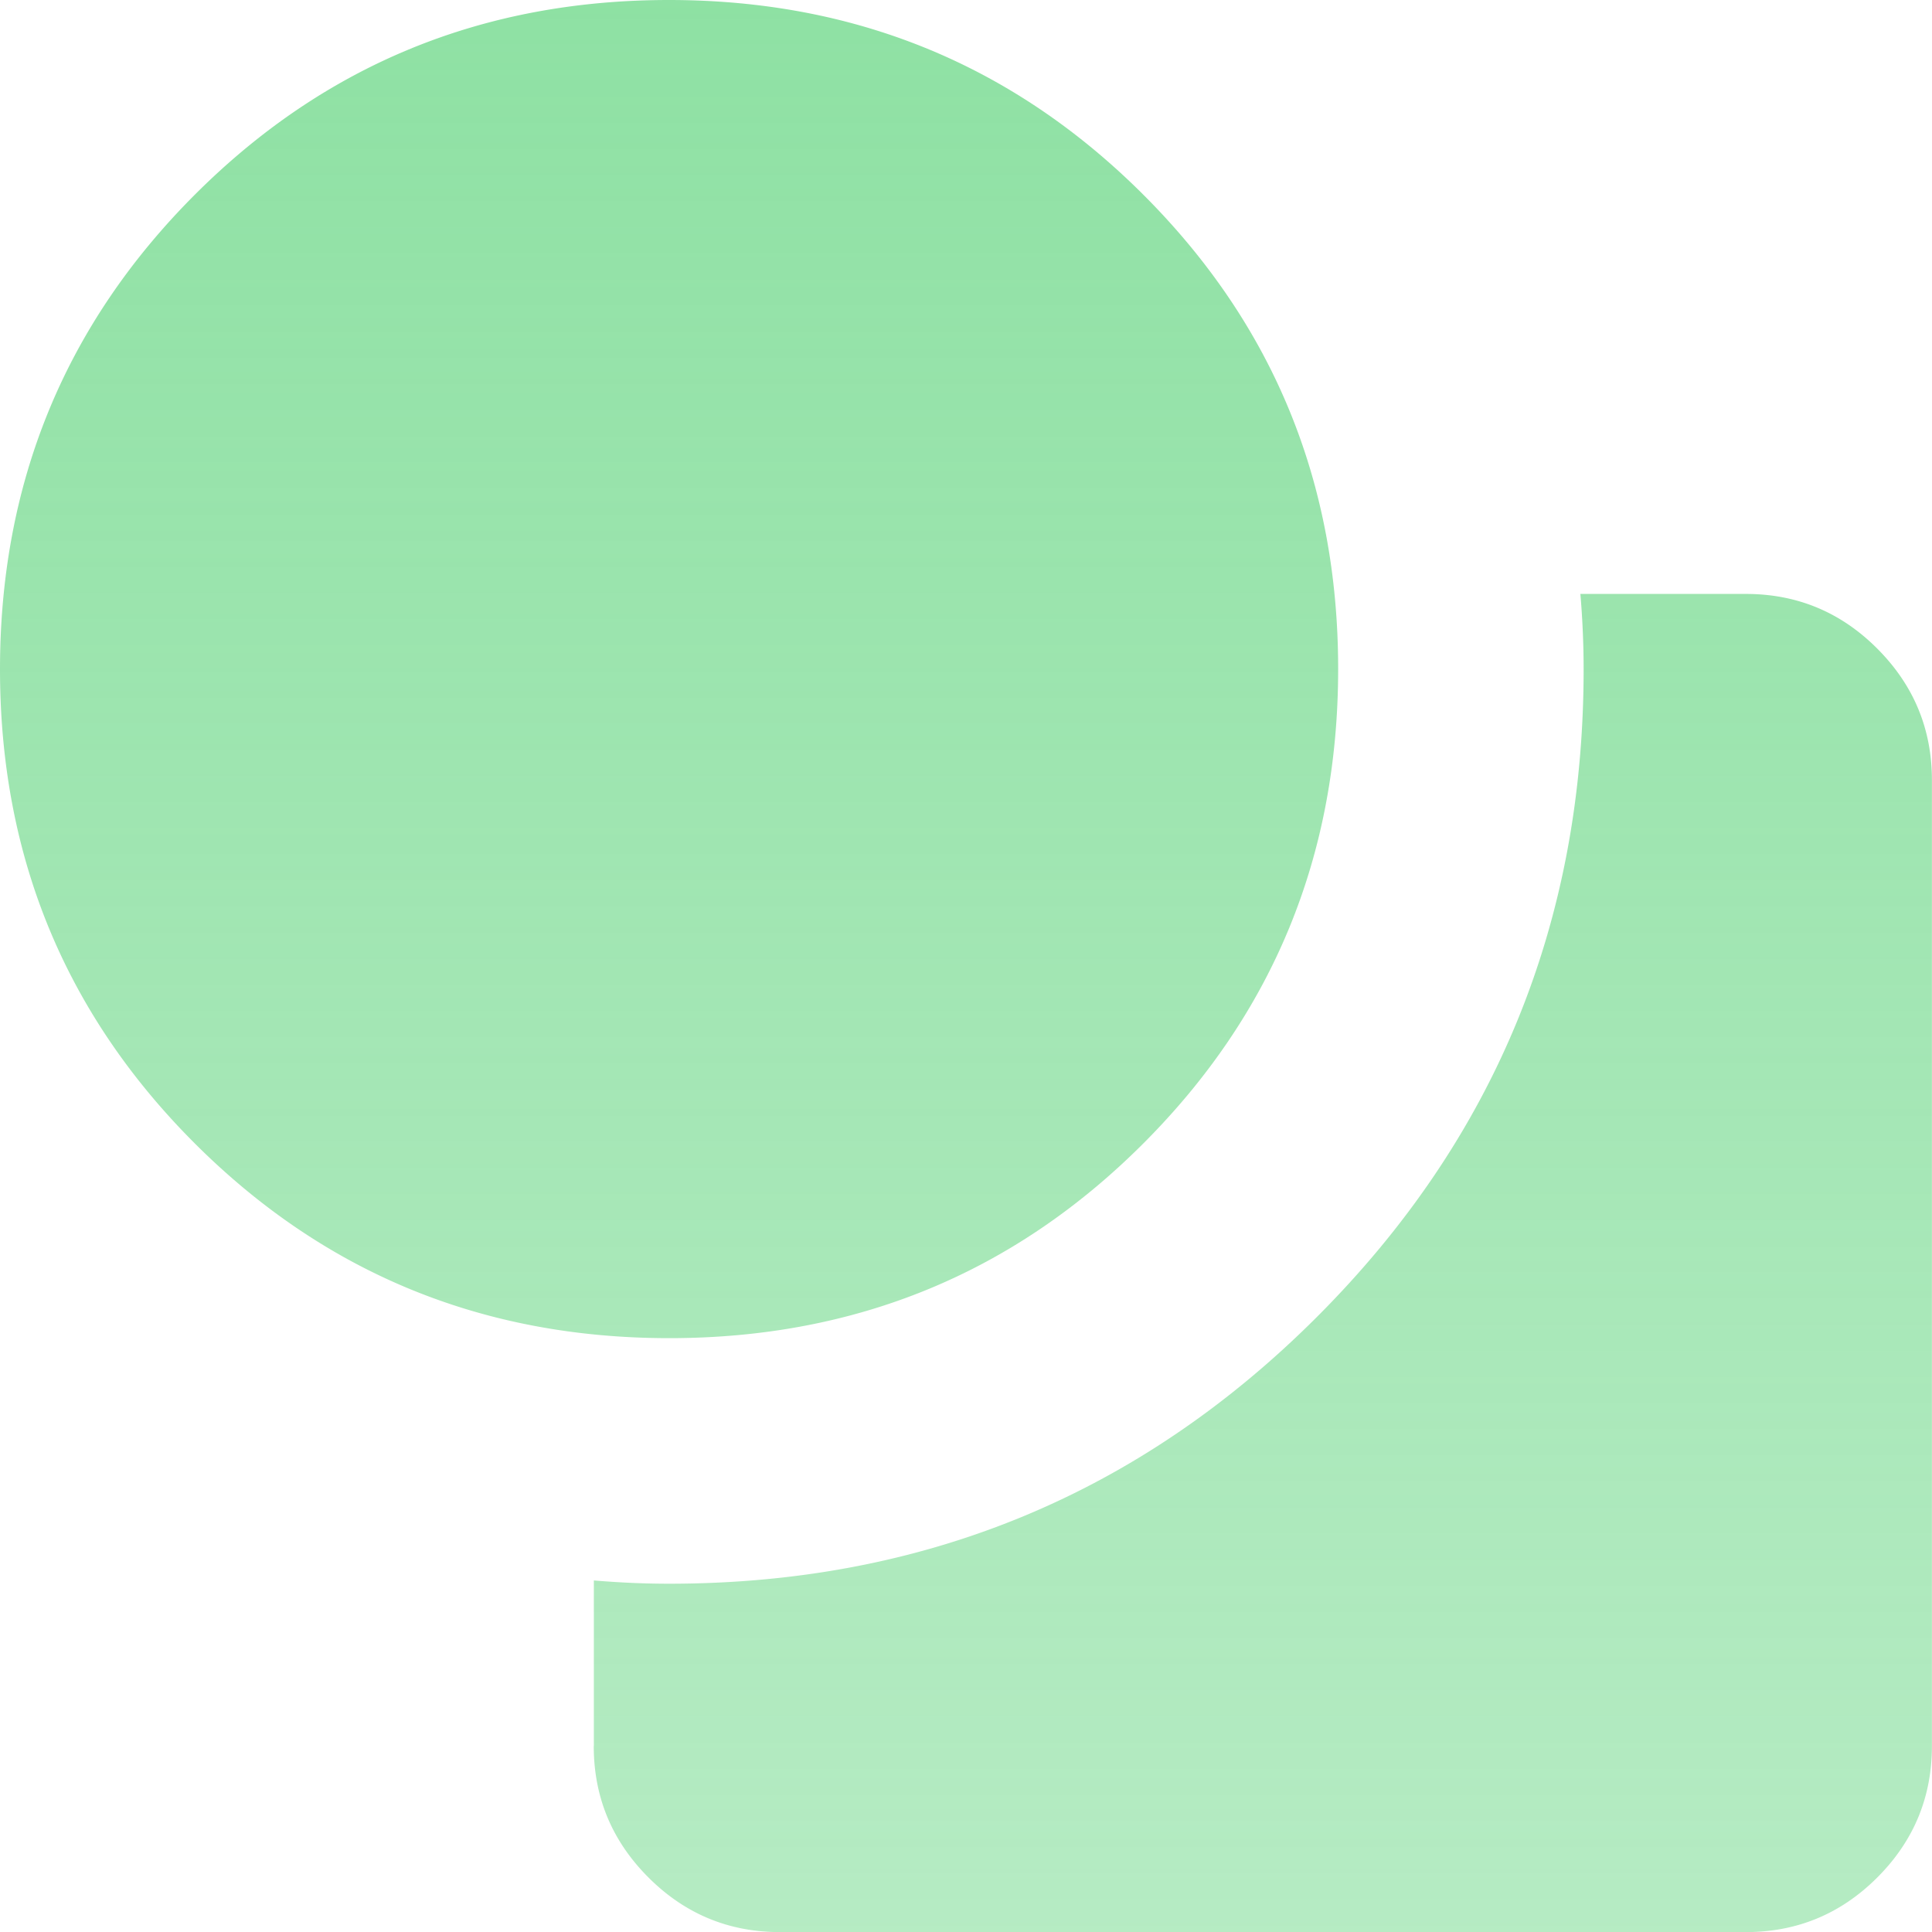 <svg xmlns="http://www.w3.org/2000/svg" data-name="Capa 2" viewBox="0 0 208.02 208.02">
  <defs>
    <linearGradient id="a" data-name="Degradado sin nombre" x1="104.01" y1="210.02" x2="104.01" y2="2" gradientTransform="matrix(1 0 0 -1 0 210.02)" gradientUnits="userSpaceOnUse">
    <stop offset="0" stop-color="#79db92" stop-opacity=".92"/>
    <stop offset="0" stop-color="#79db92" stop-opacity=".84"/>
    <stop offset="1" stop-color="#79db92" stop-opacity=".55"/>
    </linearGradient>
  </defs>
  <path d="M72.06 144.08c-20.06 0-37.09-6.99-51.08-20.96C6.99 109.14 0 92.12 0 72.06s6.99-37.09 20.96-51.08C34.94 6.99 51.96 0 72.02 0s37.09 6.99 51.08 20.96c13.99 13.98 20.98 30.99 20.98 51.06s-6.99 37.09-20.96 51.08c-13.97 13.99-30.99 20.98-51.06 20.98zm-8.12 43.91v-17.82c1.35.11 2.7.2 4.05.26 1.35.06 2.7.09 4.05.09 27.35 0 50.6-9.57 69.75-28.72s28.72-42.4 28.72-69.75c0-1.35-.03-2.7-.09-4.05a91.7 91.7 0 0 0-.26-4.05h17.82c5.51 0 10.23 1.96 14.15 5.89s5.88 8.64 5.88 14.15V188c0 5.51-1.96 10.23-5.88 14.15s-8.64 5.88-14.15 5.88H83.97c-5.51 0-10.23-1.96-14.15-5.88s-5.89-8.64-5.89-14.15z" fill="url(#a)"/>
</svg>